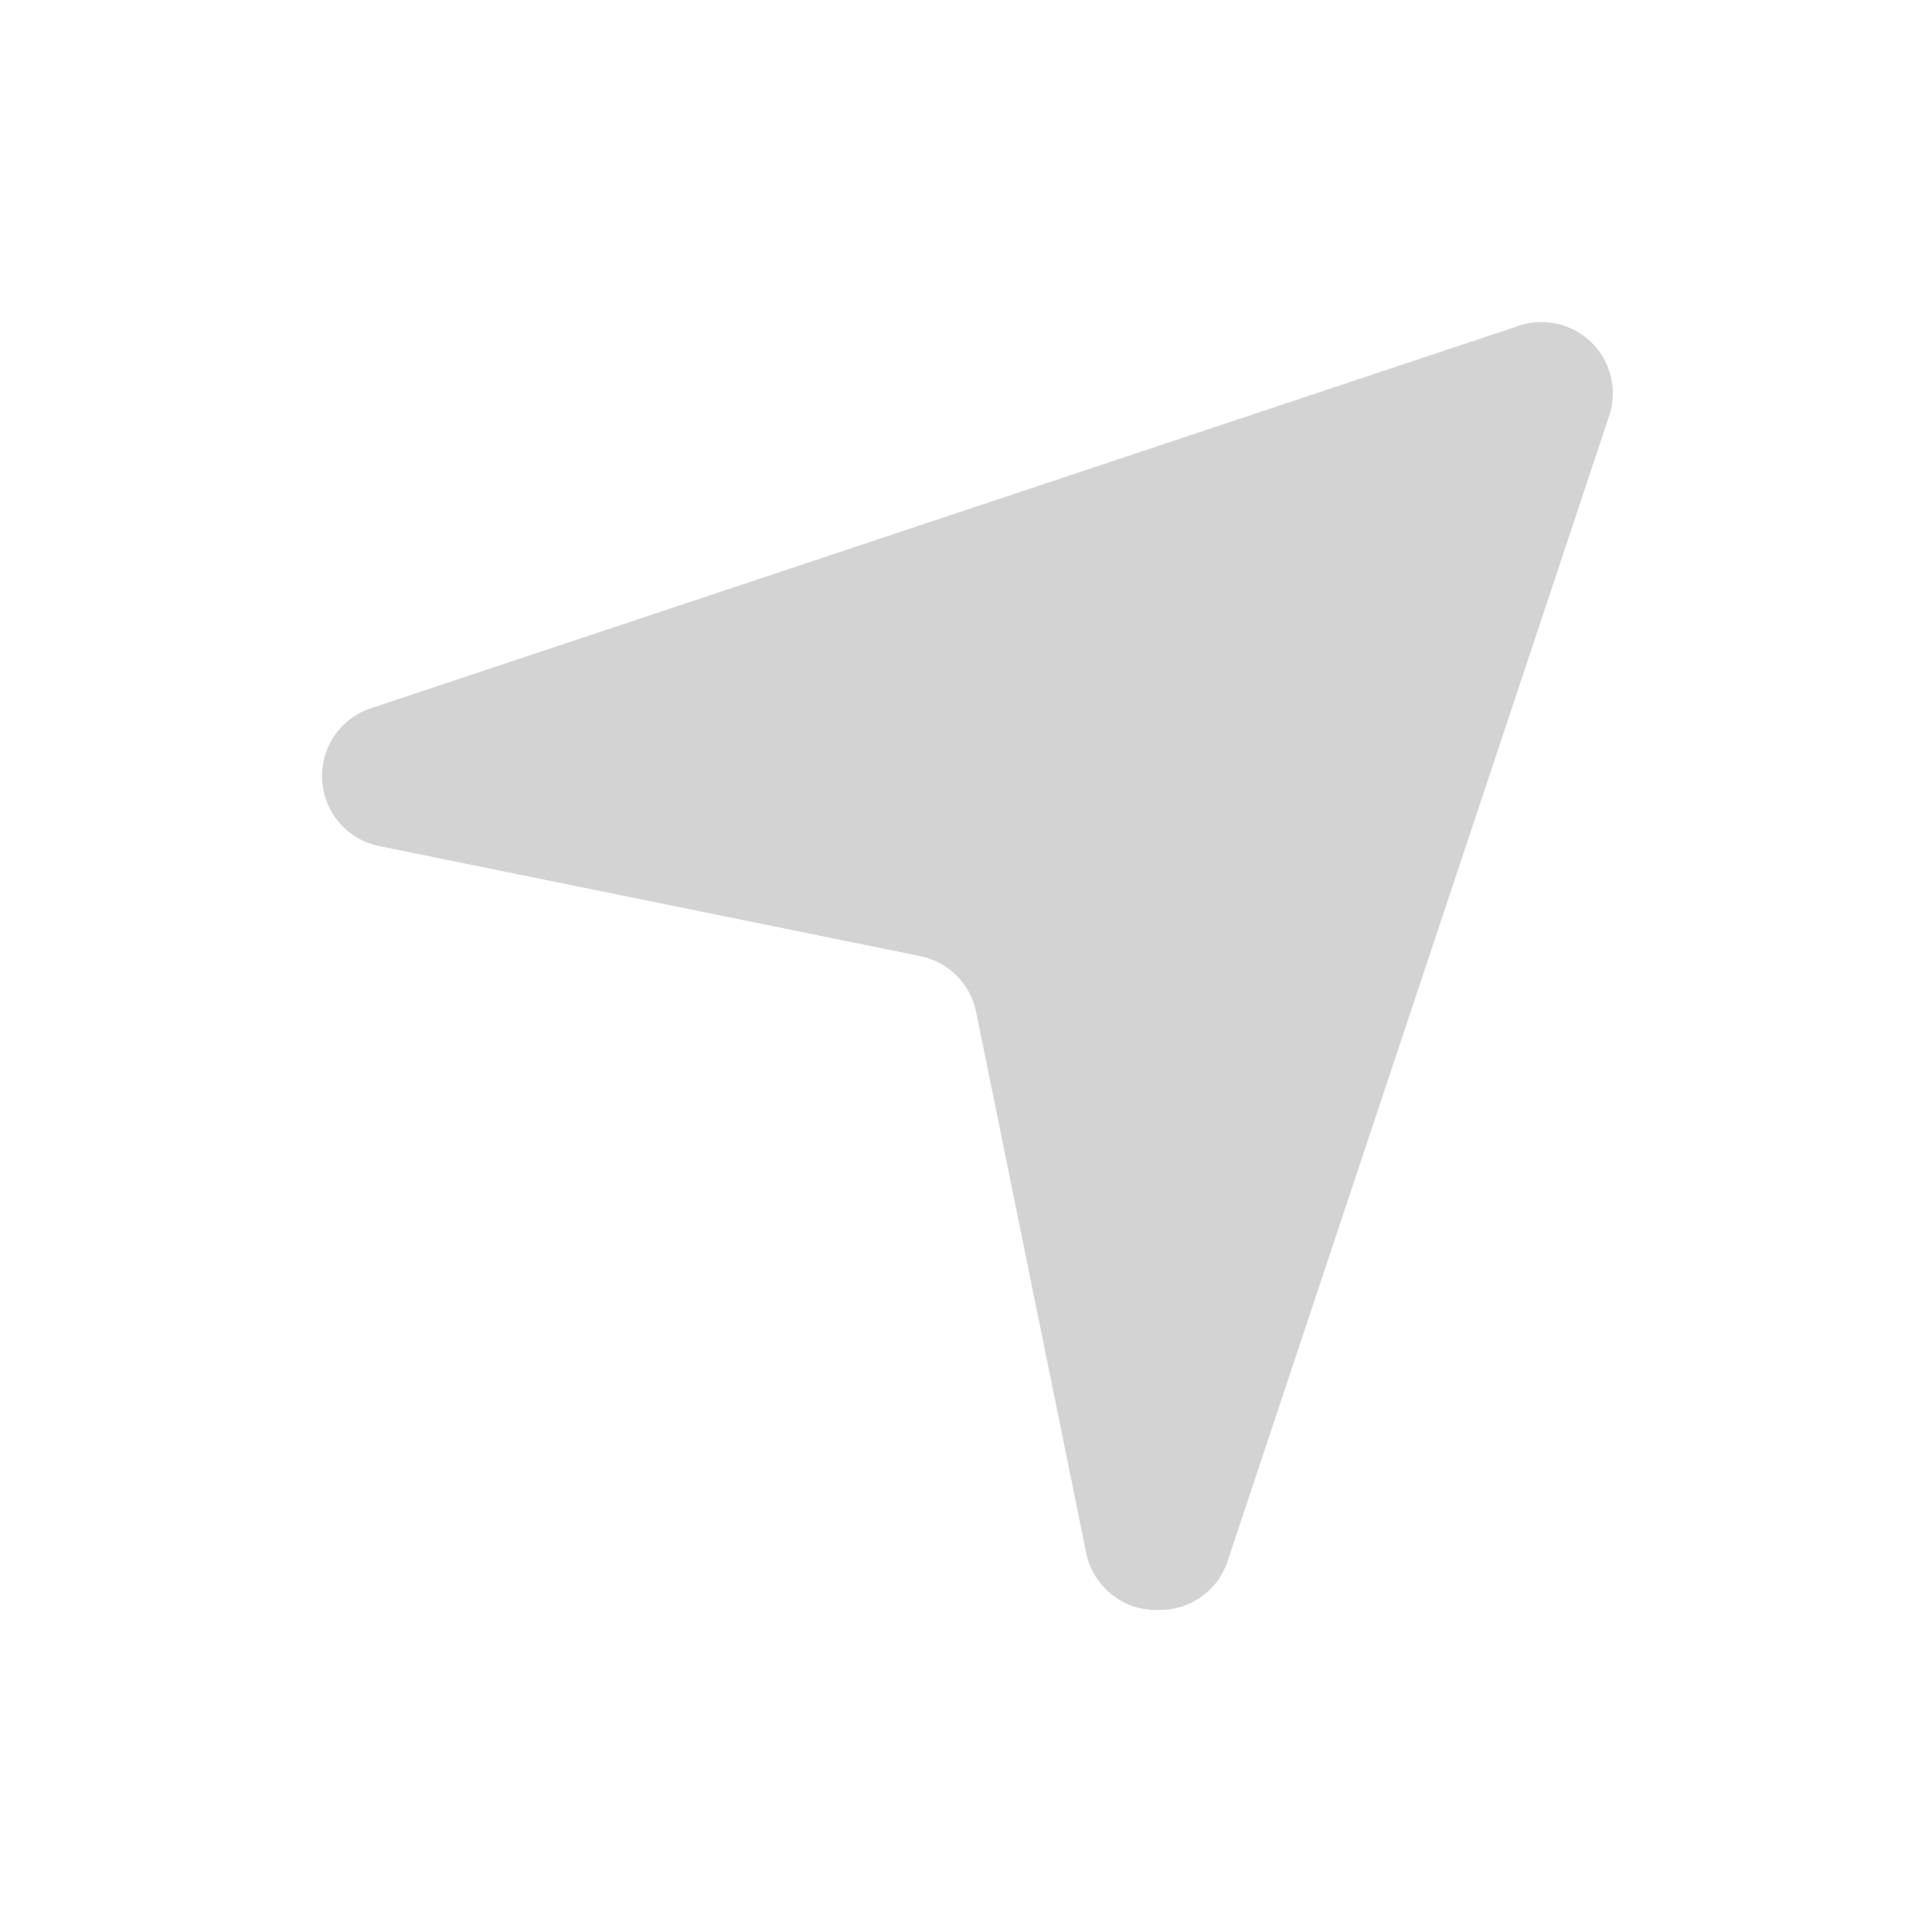 <svg width="30" height="30" viewBox="0 0 30 30" fill="none" xmlns="http://www.w3.org/2000/svg">
<path d="M17.953 24.998H17.886C17.642 24.984 17.41 24.889 17.225 24.728C17.041 24.568 16.914 24.351 16.866 24.111L15.157 15.713C15.114 15.499 15.008 15.303 14.855 15.15C14.701 14.996 14.505 14.891 14.292 14.847L5.893 13.139C5.653 13.091 5.435 12.965 5.274 12.781C5.113 12.596 5.017 12.364 5.002 12.119C4.987 11.875 5.053 11.632 5.19 11.429C5.327 11.226 5.528 11.074 5.76 10.997L23.511 5.084C23.71 5.002 23.929 4.979 24.141 5.019C24.353 5.06 24.549 5.16 24.704 5.31C24.859 5.459 24.968 5.651 25.016 5.861C25.064 6.071 25.05 6.291 24.976 6.493L19.062 24.244C18.985 24.474 18.835 24.672 18.635 24.808C18.434 24.944 18.195 25.011 17.953 24.998Z" fill="#D3D3D3"/>
</svg>
